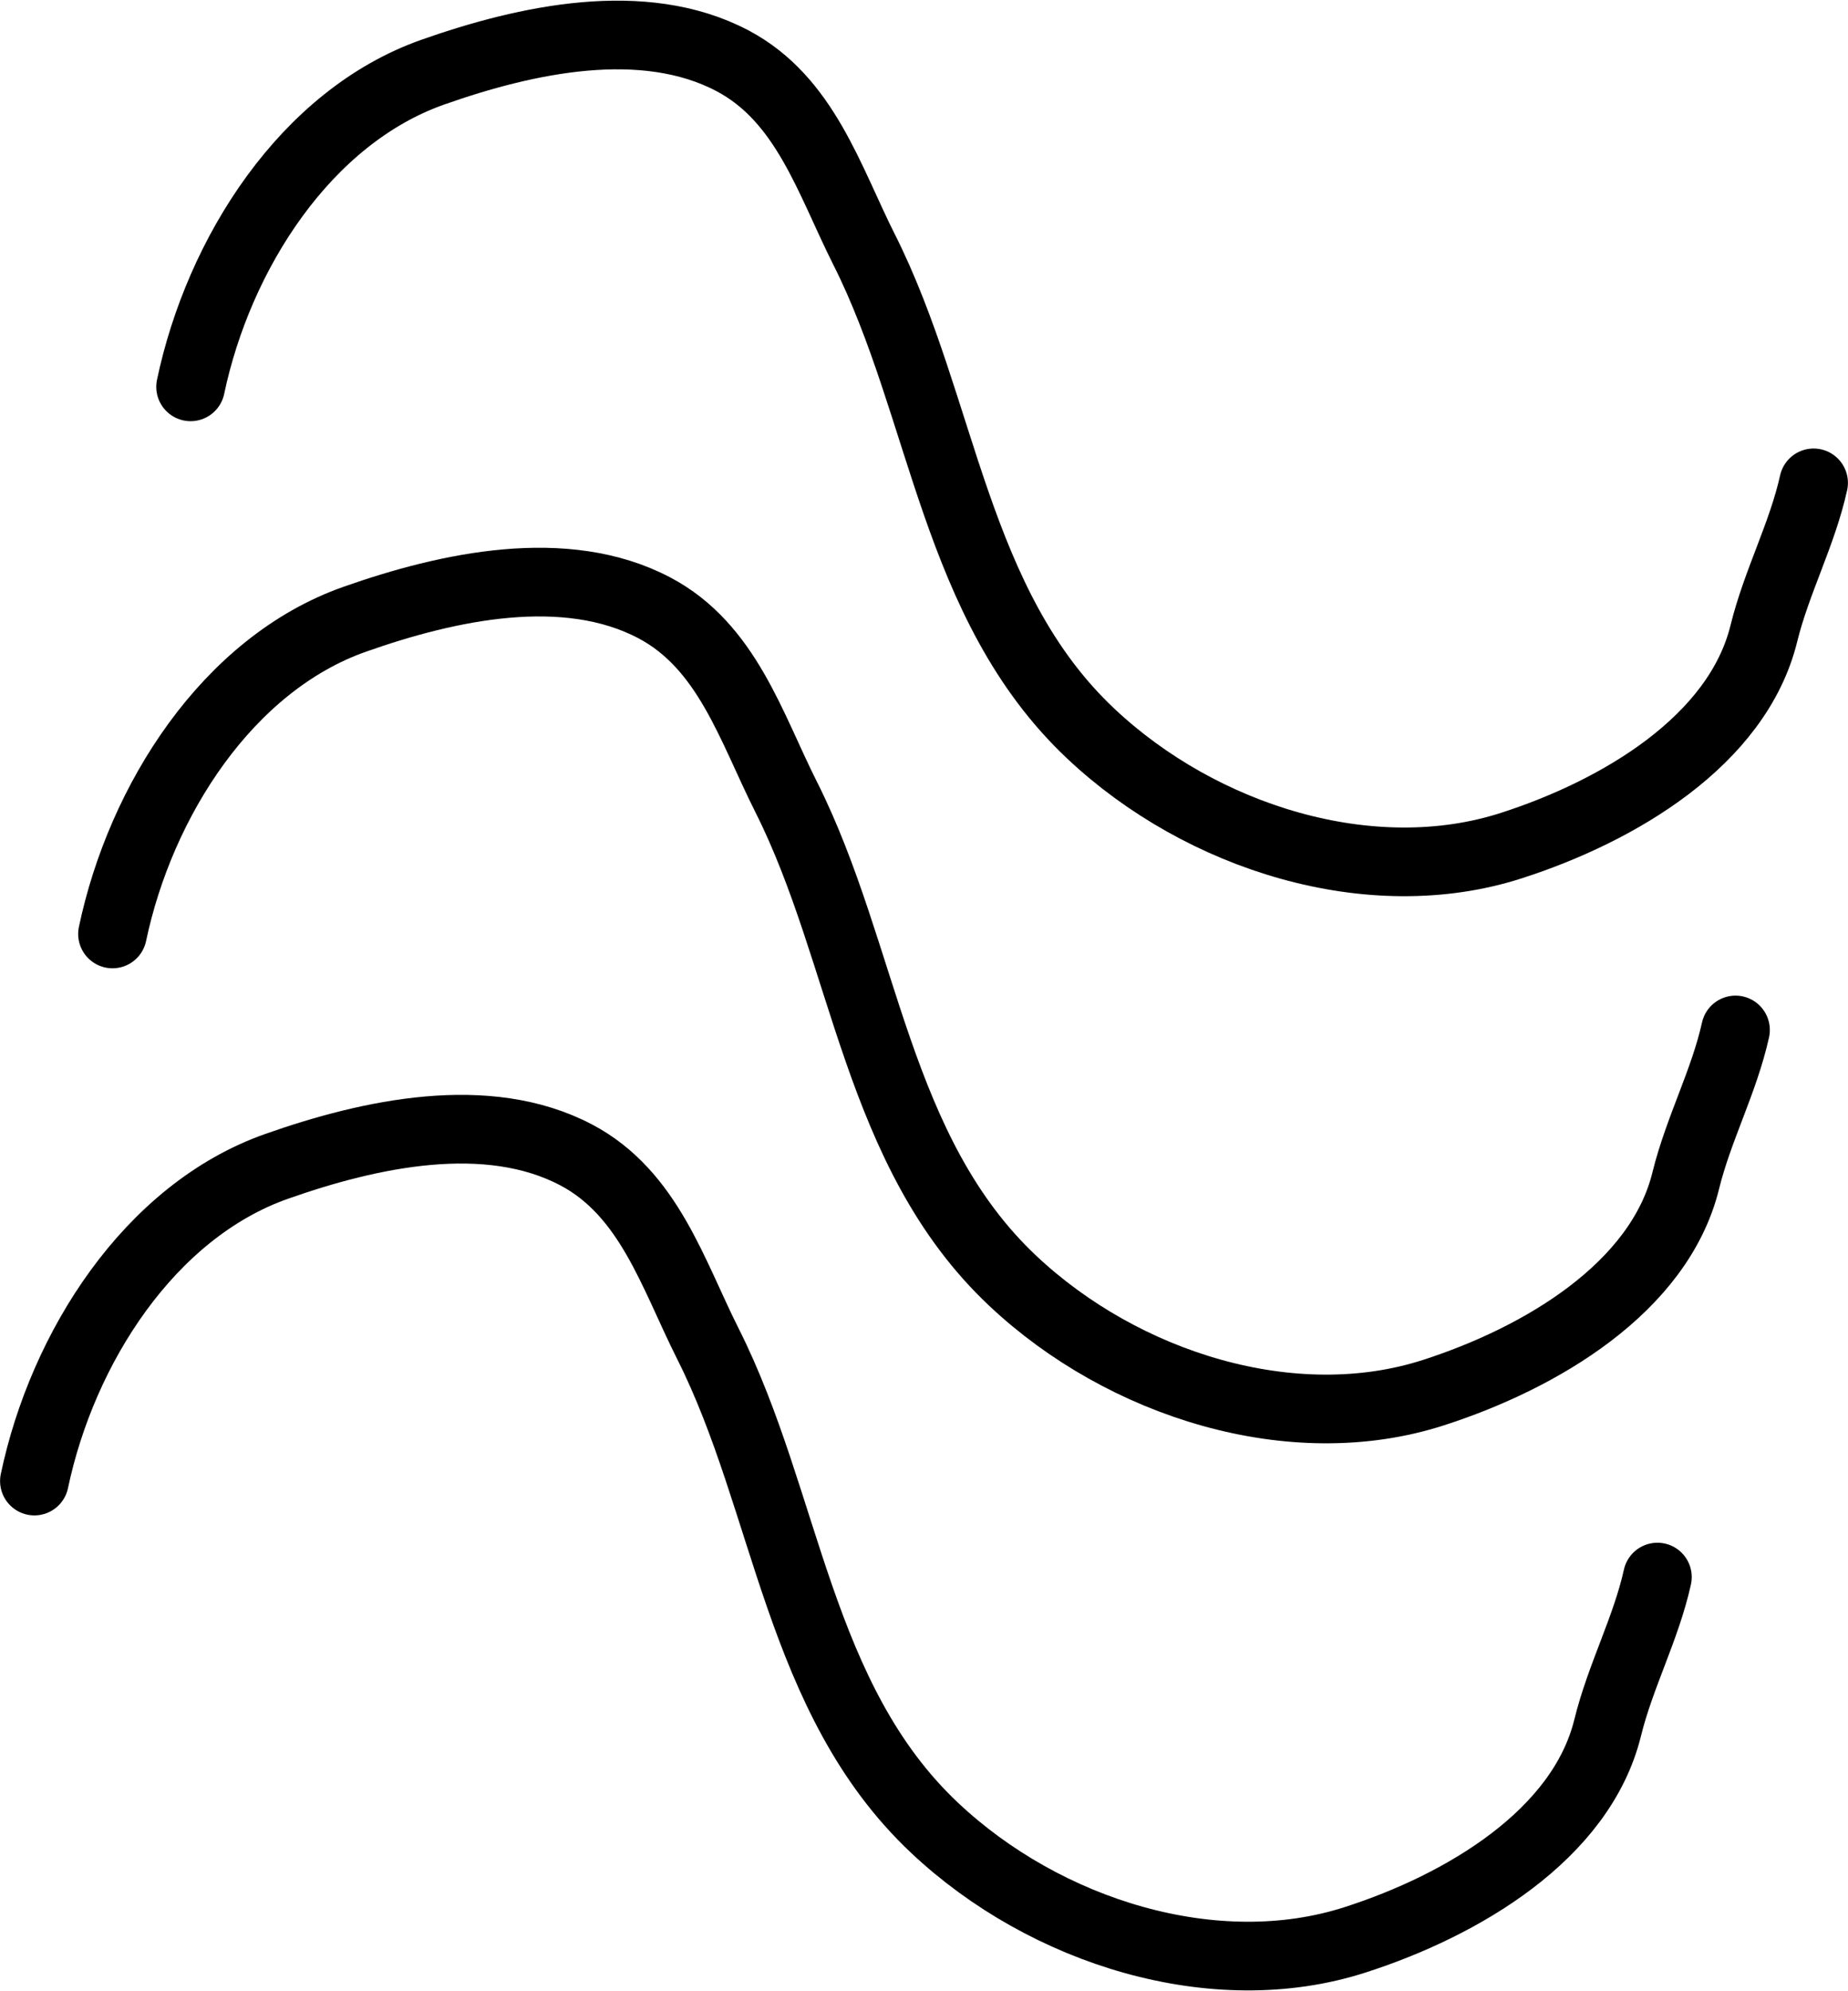 <?xml version="1.0" encoding="UTF-8" standalone="no"?>
<!-- Created with Inkscape (http://www.inkscape.org/) -->

<svg
   width="12.518mm"
   height="13.477mm"
   viewBox="0 0 12.518 13.477"
   version="1.1"
   id="svg1"
   xmlns:inkscape="http://www.inkscape.org/namespaces/inkscape"
   xmlns:sodipodi="http://sodipodi.sourceforge.net/DTD/sodipodi-0.dtd"
   xmlns="http://www.w3.org/2000/svg"
   xmlns:svg="http://www.w3.org/2000/svg">
  <sodipodi:namedview
     id="namedview1"
     pagecolor="#ffffff"
     bordercolor="#000000"
     borderopacity="0.25"
     inkscape:showpageshadow="2"
     inkscape:pageopacity="0.0"
     inkscape:pagecheckerboard="0"
     inkscape:deskcolor="#d1d1d1"
     inkscape:document-units="mm"
     inkscape:zoom="5.9331617"
     inkscape:cx="101.37934"
     inkscape:cy="529.56588"
     inkscape:window-width="1440"
     inkscape:window-height="847"
     inkscape:window-x="0"
     inkscape:window-y="25"
     inkscape:window-maximized="1"
     inkscape:current-layer="layer1" />
  <defs
     id="defs1">
    <inkscape:path-effect
       effect="simplify"
       id="path-effect6"
       is_visible="true"
       lpeversion="1.3"
       threshold="96.154"
       steps="1"
       smooth_angles="360"
       helper_size="0"
       simplify_individual_paths="false"
       simplify_just_coalesce="false" />
    <inkscape:path-effect
       effect="simplify"
       id="path-effect4"
       is_visible="true"
       lpeversion="1.3"
       threshold="96.154"
       steps="1"
       smooth_angles="360"
       helper_size="0"
       simplify_individual_paths="false"
       simplify_just_coalesce="false" />
    <inkscape:path-effect
       effect="simplify"
       id="path-effect2"
       is_visible="true"
       lpeversion="1.3"
       threshold="96.154"
       steps="1"
       smooth_angles="360"
       helper_size="0"
       simplify_individual_paths="false"
       simplify_just_coalesce="false" />
  </defs>
  <g
     inkscape:label="Layer 1"
     inkscape:groupmode="layer"
     id="layer1"
     transform="translate(-22.62,-128.271)">
    <path
       style="fill:none;stroke-width:0.265"
       d="m 25.72,139.809 c 2.636,-9.079 7.871,-18.774 16.487,-23.082 1.318,-0.659 12.868,0.113 14.508,0.659 0.219,0.073 2.485,1.166 2.638,1.319 1.364,1.364 -2.085,-0.053 0.659,1.319 0.393,0.197 0.926,-0.197 1.319,0 1.104,0.552 6.229,2.932 6.595,3.297 0.276,0.276 0.46,1.579 0.659,1.978 0.656,1.313 1.51,2.551 1.978,3.957 0.876,2.628 -1.228,6.777 0,9.233 0.919,1.839 0.209,2.157 0.659,3.957 0.287,1.15 1.031,2.148 1.319,3.297 0.367,1.466 0.194,2.56 0.659,3.957 0.098,0.295 0.52,0.381 0.659,0.659 0.592,1.184 0.759,2.837 1.319,3.957 1.372,2.745 -0.046,-0.705 1.319,0.659 0.155,0.155 -0.098,0.463 0,0.659 0.54,1.08 1.945,2.571 2.638,3.957 0.658,1.316 5.279,5.937 6.595,6.595 1.063,0.531 2.21,0.775 3.297,1.319 0.59,0.295 1.353,-0.209 1.978,0 0.83,0.277 1.665,0.995 2.638,1.319 1.255,0.418 -0.532,-0.837 1.978,0 0.295,0.098 0.365,0.561 0.659,0.659 1.052,0.351 2.166,0.282 3.297,0.659 1.32,0.44 10.774,0.365 11.871,0 1.952,-0.651 8.306,-5.008 9.892,-6.595 0.758,-0.758 2.155,-1.012 2.638,-1.978 0.195,-0.389 1.1,-2.419 1.319,-2.638 0.155,-0.155 0.504,0.155 0.659,0 0.155,-0.155 -0.155,-0.504 0,-0.659 0.155,-0.155 0.504,0.155 0.659,0 0.305,-0.305 -0.199,-1.58 0,-1.978 1.144,-2.287 2.043,-4.681 3.957,-6.595"
       id="path1" />
    <path
       style="fill:none;stroke:#000000;stroke-width:0.465;stroke-linecap:round;stroke-dasharray:none;stroke-opacity:1"
       d="m 23.382,134.594 c 0.19,-0.902 0.78,-1.828 1.642,-2.131 0.633,-0.223 1.426,-0.394 2.028,-0.077 0.493,0.26 0.655,0.807 0.892,1.278 0.541,1.074 0.608,2.405 1.536,3.278 0.75,0.706 1.899,1.065 2.851,0.757 0.723,-0.233 1.529,-0.708 1.708,-1.435 0.086,-0.35 0.26,-0.672 0.337,-1.02"
       id="path2"
       inkscape:path-effect="#path-effect2"
       inkscape:original-d="m 23.382058,134.59394 c 0.136002,-0.70398 0.508439,-1.18977 0.991028,-1.67236 0.467066,-0.46707 0.990164,-0.65036 1.641389,-0.65036 0.26048,0 0.585828,-0.0525 0.83618,0.031 0.609552,0.20318 0.604355,0.584 0.867148,1.022 0.108952,0.18158 0.259521,0.35458 0.340666,0.55745 0.458568,1.14642 0.538843,2.38739 1.610421,3.22084 0.444577,0.34578 0.903161,0.5095 1.455571,0.58842 0.369586,0.0528 0.713711,0.0772 1.083937,0.031 0.640003,-0.08 1.476391,-0.86056 1.796238,-1.39363 0.09955,-0.16592 0.127063,-0.3812 0.185817,-0.55746 0.05674,-0.17023 0.185817,-0.33378 0.185817,-0.52648" />
    <path
       style="fill:none;stroke:#000000;stroke-width:0.465;stroke-linecap:round;stroke-dasharray:none;stroke-opacity:1"
       d="m 23.382,134.594 c 0.19,-0.902 0.78,-1.828 1.642,-2.131 0.633,-0.223 1.426,-0.394 2.028,-0.077 0.493,0.26 0.655,0.807 0.892,1.278 0.541,1.074 0.608,2.405 1.536,3.278 0.75,0.706 1.899,1.065 2.851,0.757 0.723,-0.233 1.529,-0.708 1.708,-1.435 0.086,-0.35 0.26,-0.672 0.337,-1.02"
       id="path3"
       inkscape:path-effect="#path-effect4"
       inkscape:original-d="m 23.382058,134.59394 c 0.136002,-0.70398 0.508439,-1.18977 0.991028,-1.67236 0.467066,-0.46707 0.990164,-0.65036 1.641389,-0.65036 0.26048,0 0.585828,-0.0525 0.83618,0.031 0.609552,0.20318 0.604355,0.584 0.867148,1.022 0.108952,0.18158 0.259521,0.35458 0.340666,0.55745 0.458568,1.14642 0.538843,2.38739 1.610421,3.22084 0.444577,0.34578 0.903161,0.5095 1.455571,0.58842 0.369586,0.0528 0.713711,0.0772 1.083937,0.031 0.640003,-0.08 1.476391,-0.86056 1.796238,-1.39363 0.09955,-0.16592 0.127063,-0.3812 0.185817,-0.55746 0.05674,-0.17023 0.185817,-0.33378 0.185817,-0.52648"
       transform="translate(-0.529,3.704)" />
    <path
       style="fill:none;stroke:#000000;stroke-width:0.465;stroke-linecap:round;stroke-dasharray:none;stroke-opacity:1"
       d="m 23.382,134.594 c 0.19,-0.902 0.78,-1.828 1.642,-2.131 0.633,-0.223 1.426,-0.394 2.028,-0.077 0.493,0.26 0.655,0.807 0.892,1.278 0.541,1.074 0.608,2.405 1.536,3.278 0.75,0.706 1.899,1.065 2.851,0.757 0.723,-0.233 1.529,-0.708 1.708,-1.435 0.086,-0.35 0.26,-0.672 0.337,-1.02"
       id="path4"
       inkscape:path-effect="#path-effect6"
       inkscape:original-d="m 23.382058,134.59394 c 0.136002,-0.70398 0.508439,-1.18977 0.991028,-1.67236 0.467066,-0.46707 0.990164,-0.65036 1.641389,-0.65036 0.26048,0 0.585828,-0.0525 0.83618,0.031 0.609552,0.20318 0.604355,0.584 0.867148,1.022 0.108952,0.18158 0.259521,0.35458 0.340666,0.55745 0.458568,1.14642 0.538843,2.38739 1.610421,3.22084 0.444577,0.34578 0.903161,0.5095 1.455571,0.58842 0.369586,0.0528 0.713711,0.0772 1.083937,0.031 0.640003,-0.08 1.476391,-0.86056 1.796238,-1.39363 0.09955,-0.16592 0.127063,-0.3812 0.185817,-0.55746 0.05674,-0.17023 0.185817,-0.33378 0.185817,-0.52648"
       transform="translate(0.529,-3.704)"
       inkscape:export-filename="path4.svg"
       inkscape:export-xdpi="96"
       inkscape:export-ydpi="96" />
  </g>
</svg>
